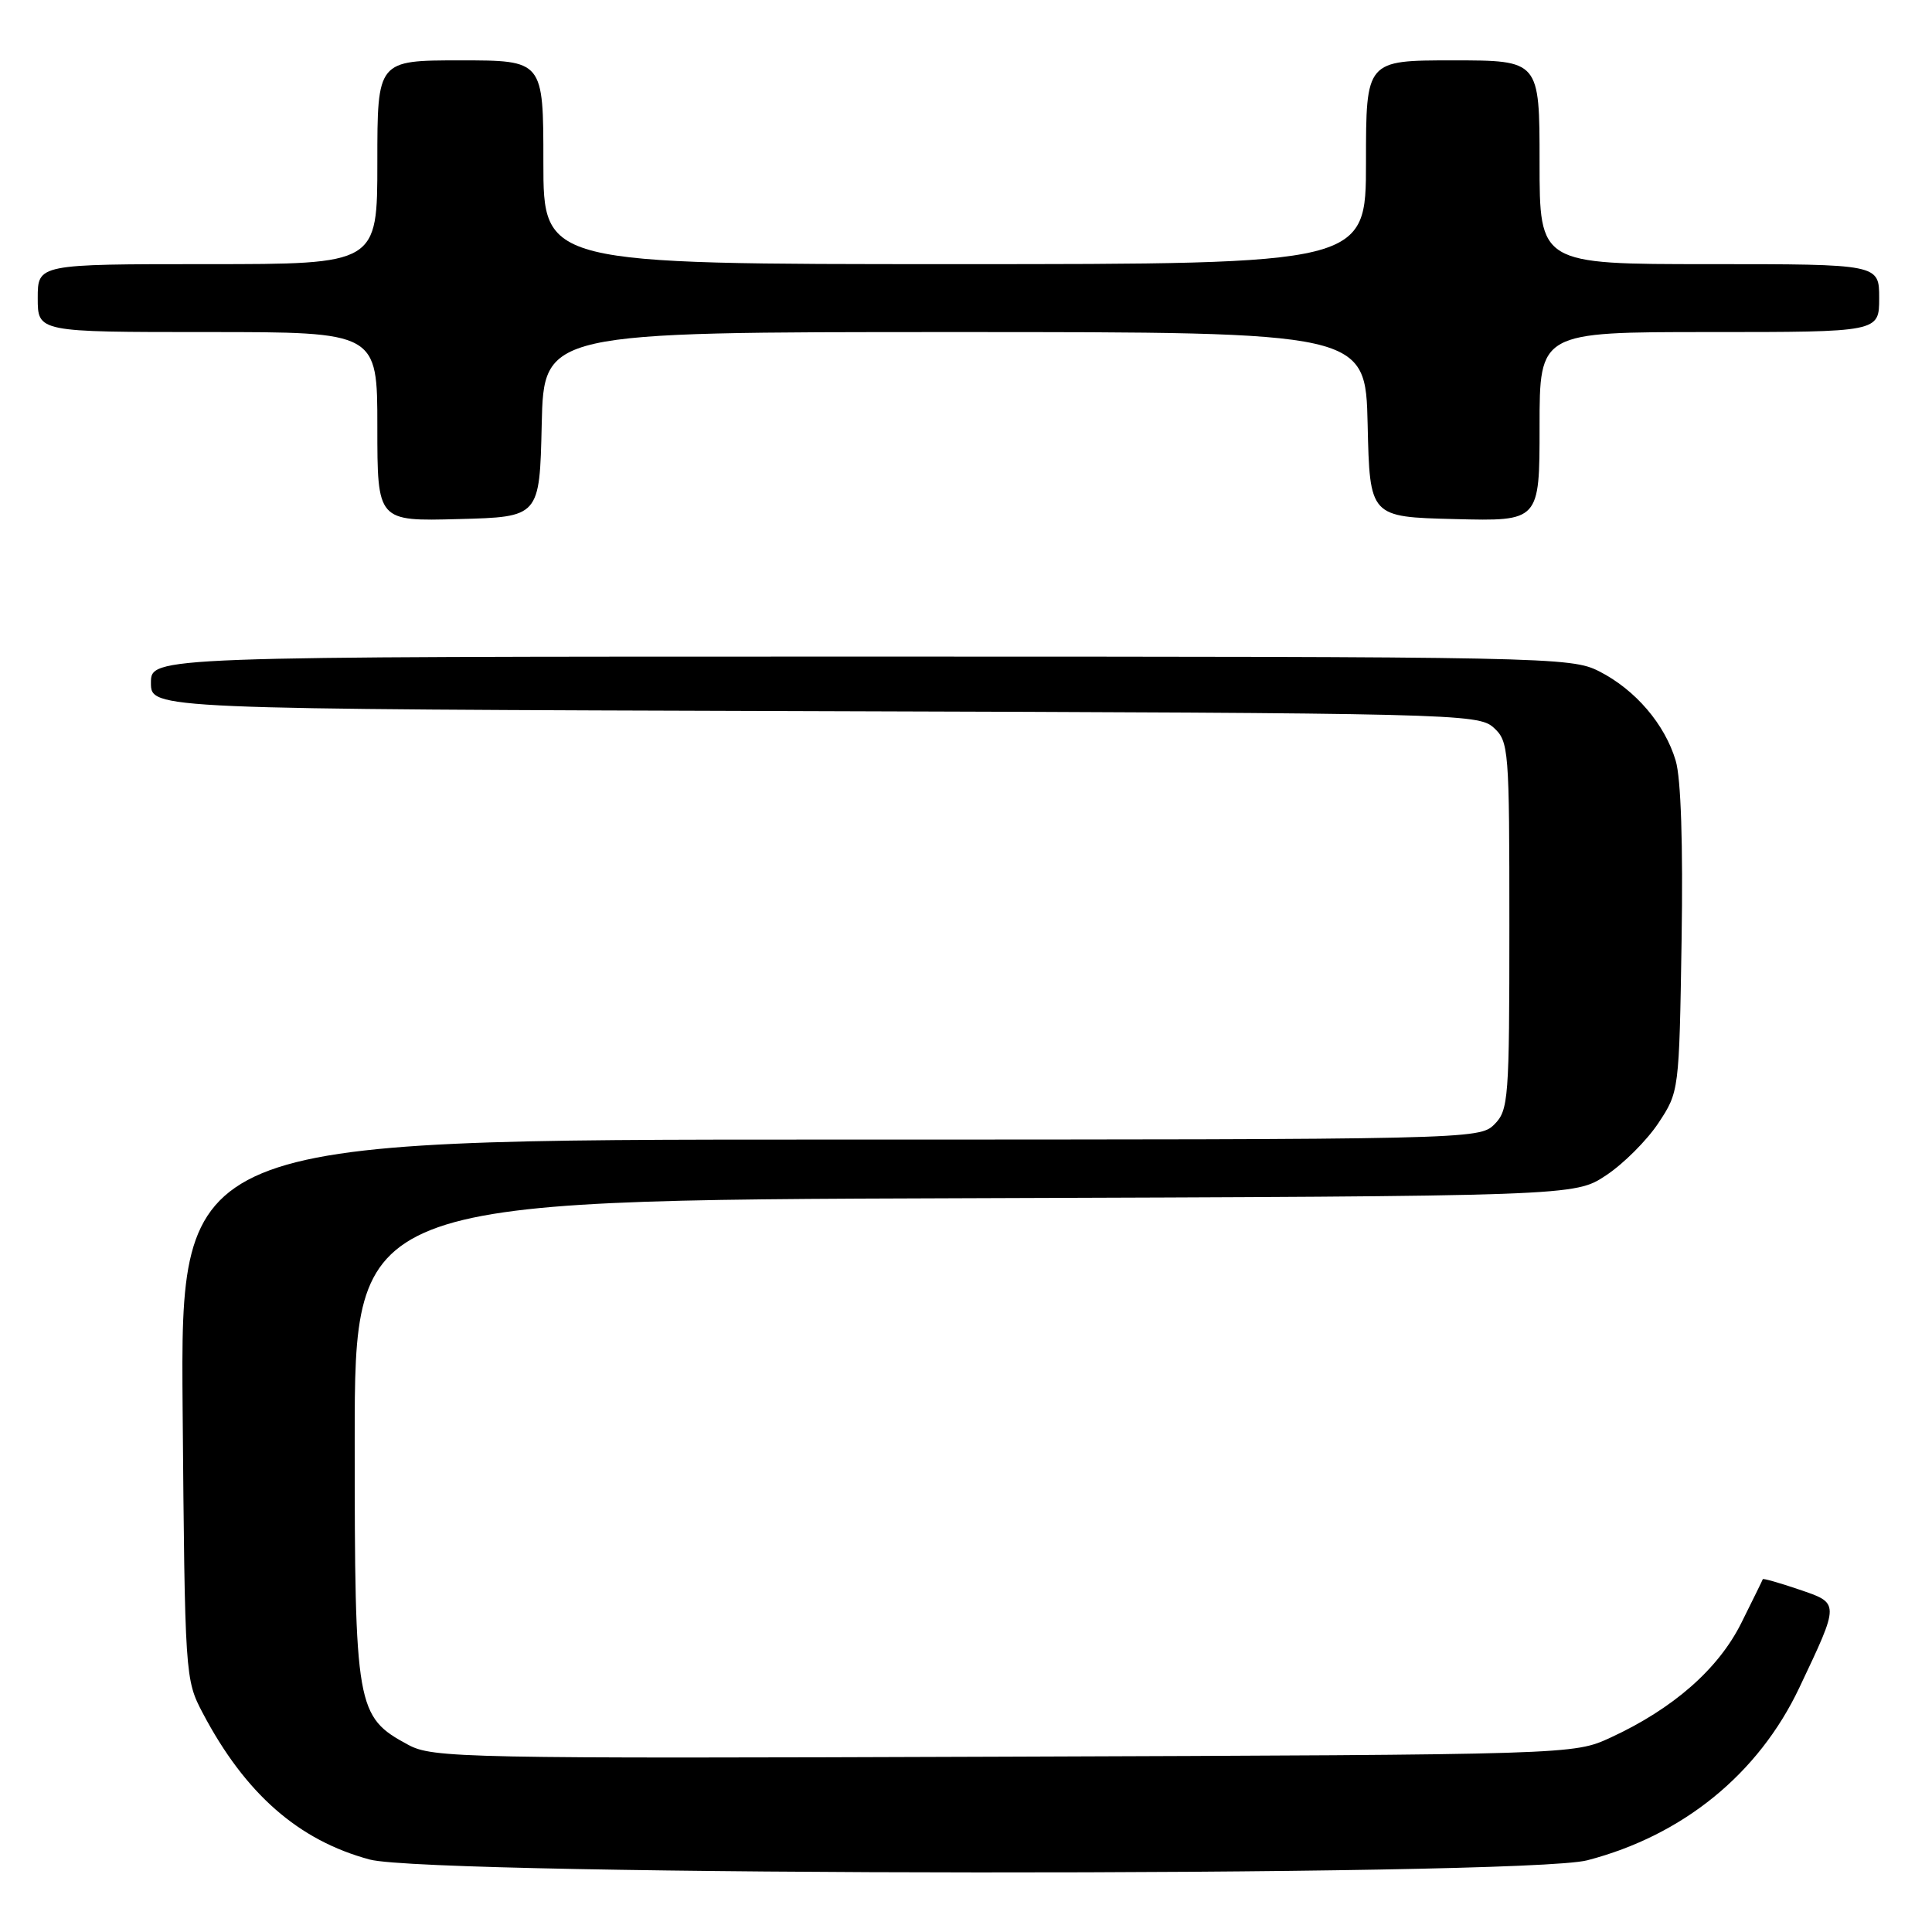 <?xml version="1.0" encoding="UTF-8" standalone="no"?>
<!DOCTYPE svg PUBLIC "-//W3C//DTD SVG 1.1//EN" "http://www.w3.org/Graphics/SVG/1.1/DTD/svg11.dtd" >
<svg xmlns="http://www.w3.org/2000/svg" xmlns:xlink="http://www.w3.org/1999/xlink" version="1.1" viewBox="0 0 256 256">
 <g >
 <path fill="currentColor"
d=" M 210.32 246.50 C 223.00 243.20 233.00 235.06 238.42 223.63 C 243.80 212.27 243.80 212.46 238.36 210.61 C 235.78 209.73 233.62 209.12 233.58 209.25 C 233.54 209.39 232.25 212.00 230.73 215.06 C 227.68 221.17 221.70 226.41 213.41 230.24 C 208.50 232.50 208.50 232.50 133.00 232.77 C 61.19 233.03 57.33 232.95 54.08 231.19 C 47.20 227.48 47.00 226.33 47.00 190.78 C 47.00 159.03 47.00 159.03 127.82 158.77 C 208.65 158.50 208.65 158.50 212.81 155.74 C 215.11 154.22 218.22 151.11 219.74 148.82 C 222.49 144.67 222.50 144.58 222.82 124.58 C 223.02 111.95 222.74 103.12 222.04 100.80 C 220.61 95.97 216.70 91.40 211.91 88.96 C 208.19 87.06 205.40 87.00 114.04 87.00 C 20.00 87.00 20.00 87.00 20.00 90.48 C 20.00 93.96 20.00 93.96 107.90 94.23 C 192.72 94.49 195.86 94.57 197.90 96.40 C 199.93 98.24 200.00 99.18 200.00 122.65 C 200.00 145.67 199.89 147.11 198.00 149.00 C 196.03 150.97 194.67 151.00 109.95 151.00 C 23.91 151.00 23.91 151.00 24.20 186.75 C 24.50 222.15 24.52 222.54 26.87 227.00 C 32.50 237.68 39.56 243.87 49.00 246.40 C 57.28 248.61 201.85 248.71 210.32 246.50 Z  M 71.78 56.25 C 72.06 44.00 72.06 44.00 126.50 44.00 C 180.94 44.00 180.94 44.00 181.22 56.25 C 181.50 68.50 181.50 68.50 192.75 68.78 C 204.00 69.07 204.00 69.07 204.00 56.53 C 204.00 44.00 204.00 44.00 226.50 44.00 C 249.00 44.00 249.00 44.00 249.00 39.50 C 249.00 35.00 249.00 35.00 226.50 35.00 C 204.00 35.00 204.00 35.00 204.00 21.50 C 204.00 8.00 204.00 8.00 192.50 8.00 C 181.00 8.00 181.00 8.00 181.00 21.50 C 181.00 35.00 181.00 35.00 126.50 35.00 C 72.00 35.00 72.00 35.00 72.00 21.50 C 72.00 8.00 72.00 8.00 61.00 8.00 C 50.00 8.00 50.00 8.00 50.00 21.50 C 50.00 35.00 50.00 35.00 27.50 35.00 C 5.00 35.00 5.00 35.00 5.00 39.50 C 5.00 44.00 5.00 44.00 27.50 44.00 C 50.00 44.00 50.00 44.00 50.00 56.53 C 50.00 69.07 50.00 69.07 60.75 68.78 C 71.50 68.50 71.50 68.50 71.78 56.25 Z "/>
</g>
</svg>